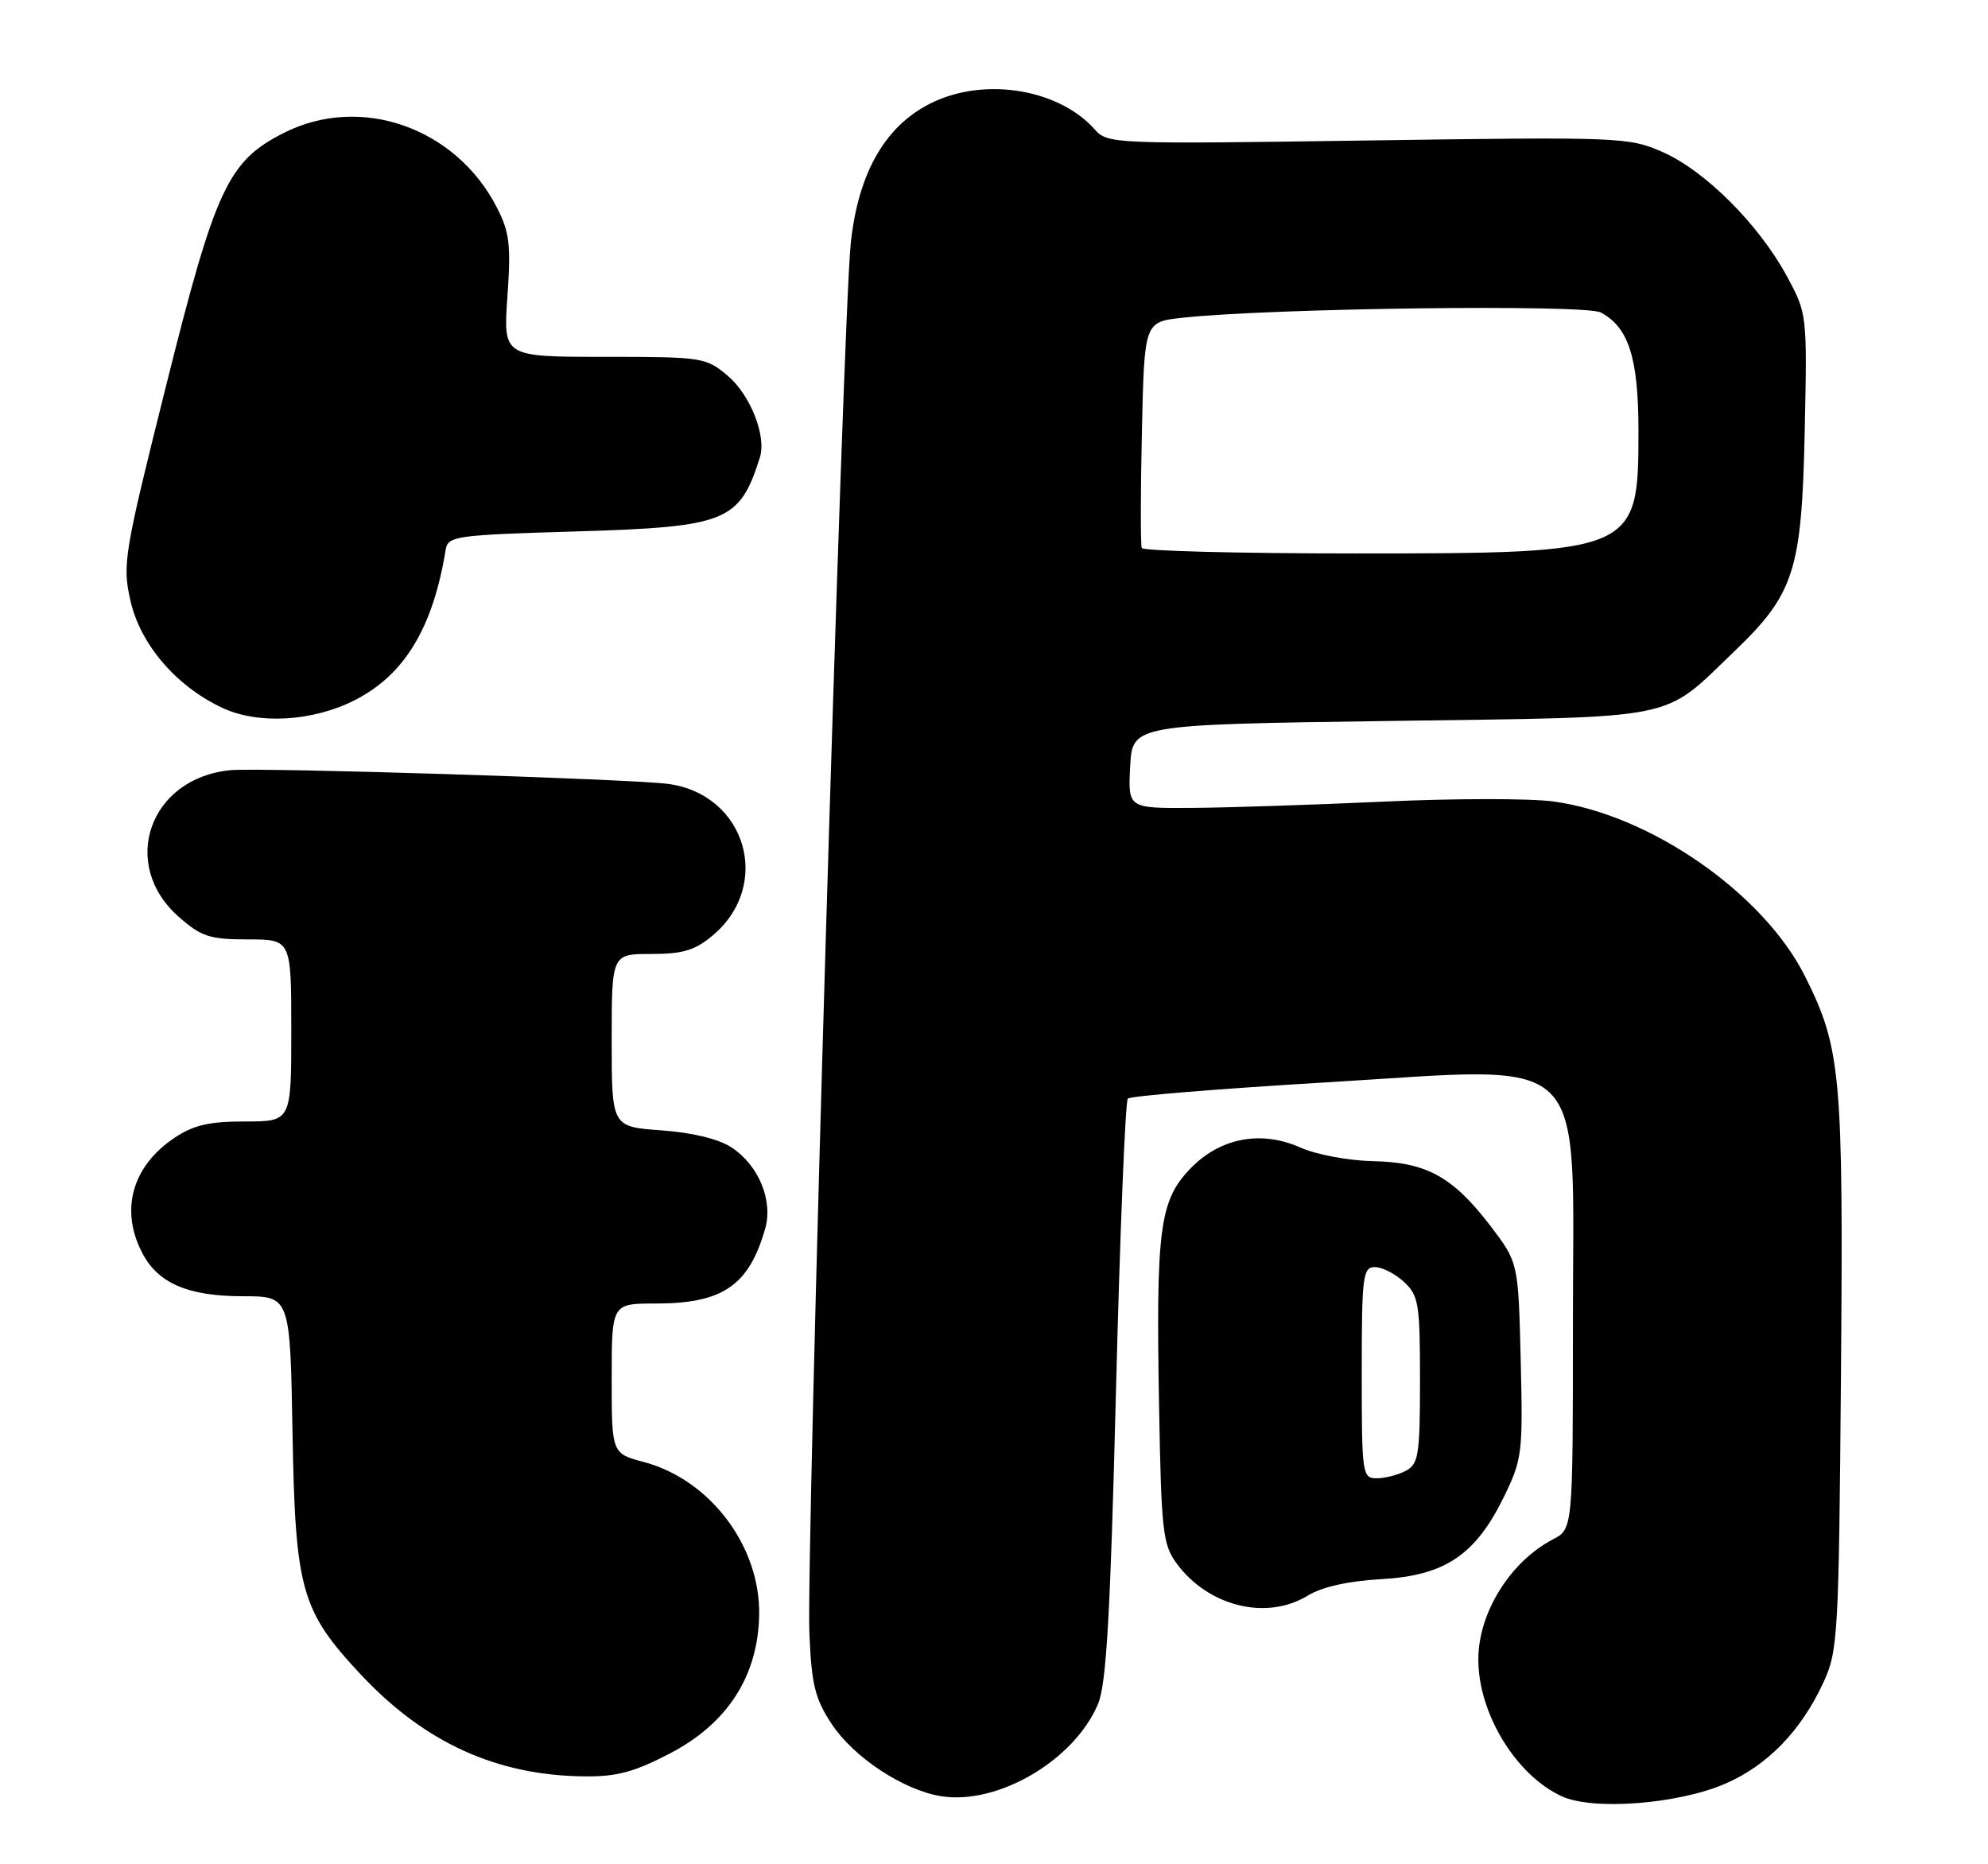 <?xml version="1.0" encoding="UTF-8" standalone="no"?>
<!DOCTYPE svg PUBLIC "-//W3C//DTD SVG 1.1//EN" "http://www.w3.org/Graphics/SVG/1.1/DTD/svg11.dtd" >
<svg xmlns="http://www.w3.org/2000/svg" xmlns:xlink="http://www.w3.org/1999/xlink" version="1.1" viewBox="0 0 273 256">
 <g >
 <path fill="currentColor"
d=" M 236.87 244.96 C 242.70 242.45 247.31 237.71 250.39 231.05 C 252.40 226.72 252.51 224.68 252.81 188.68 C 253.14 147.53 252.82 143.95 247.88 134.08 C 242.19 122.69 226.62 111.86 213.33 110.06 C 210.13 109.62 199.64 109.63 190.01 110.08 C 180.38 110.52 168.54 110.91 163.70 110.94 C 154.90 111.00 154.90 111.00 155.20 105.25 C 155.50 99.50 155.50 99.50 191.01 99.00 C 231.23 98.43 228.12 99.06 238.15 89.46 C 246.40 81.56 247.42 78.37 247.83 59.29 C 248.17 43.09 248.17 43.08 245.34 37.86 C 241.49 30.77 234.11 23.42 228.30 20.87 C 223.64 18.83 222.47 18.79 187.82 19.29 C 152.80 19.80 152.10 19.77 150.32 17.76 C 145.50 12.34 135.65 10.61 128.37 13.92 C 121.76 16.92 117.87 23.49 116.83 33.42 C 115.73 43.86 110.69 213.43 111.15 224.35 C 111.45 231.37 111.92 233.28 114.23 236.77 C 117.25 241.33 124.04 245.81 129.21 246.65 C 137.00 247.91 147.52 241.74 150.78 234.00 C 151.93 231.27 152.48 221.82 153.25 191.00 C 153.80 169.28 154.53 151.21 154.88 150.86 C 155.22 150.50 167.42 149.51 181.98 148.64 C 218.89 146.45 216.00 143.66 216.00 181.55 C 216.00 209.95 216.00 209.95 213.25 211.39 C 207.37 214.45 202.99 221.52 203.01 227.90 C 203.02 235.33 208.19 243.79 214.48 246.67 C 218.76 248.64 230.39 247.75 236.87 244.96 Z  M 92.06 240.75 C 99.91 236.65 104.09 230.15 104.25 221.79 C 104.43 212.36 97.55 203.21 88.44 200.77 C 84.00 199.59 84.00 199.59 84.00 189.29 C 84.00 179.00 84.00 179.00 90.05 179.00 C 99.24 179.00 102.84 176.54 105.07 168.74 C 106.19 164.86 104.18 160.00 100.45 157.56 C 98.69 156.40 95.05 155.52 90.81 155.22 C 84.00 154.73 84.00 154.73 84.00 142.87 C 84.00 131.00 84.00 131.00 89.42 131.00 C 93.79 131.00 95.44 130.50 97.89 128.44 C 106.10 121.53 102.45 109.11 91.79 107.65 C 86.80 106.97 35.86 105.37 31.67 105.76 C 20.52 106.81 16.33 118.69 24.57 125.92 C 27.64 128.62 28.80 129.00 34.03 129.00 C 40.00 129.00 40.00 129.00 40.00 141.50 C 40.00 154.00 40.00 154.00 33.65 154.00 C 28.69 154.00 26.55 154.50 23.91 156.28 C 18.14 160.17 16.47 166.15 19.52 172.03 C 21.68 176.22 25.81 178.00 33.37 178.00 C 39.84 178.00 39.84 178.00 40.17 196.75 C 40.55 218.35 41.35 221.18 49.53 229.93 C 58.28 239.28 68.15 243.79 80.16 243.93 C 84.69 243.99 87.08 243.35 92.06 240.75 Z  M 179.57 219.12 C 181.55 217.91 185.15 217.10 189.68 216.85 C 198.41 216.36 202.61 213.54 206.50 205.59 C 209.04 200.40 209.14 199.57 208.83 186.76 C 208.50 173.37 208.50 173.37 204.68 168.35 C 199.50 161.58 195.89 159.59 188.50 159.45 C 185.20 159.38 180.76 158.55 178.62 157.60 C 173.11 155.14 167.45 156.25 163.32 160.62 C 159.24 164.95 158.73 168.91 159.17 193.18 C 159.47 210.20 159.68 212.11 161.57 214.68 C 165.92 220.60 173.92 222.57 179.57 219.12 Z  M 48.75 96.13 C 55.57 92.65 59.46 86.19 61.20 75.50 C 61.50 73.61 62.50 73.47 79.01 72.98 C 99.79 72.36 101.55 71.66 104.35 62.82 C 105.28 59.88 103.04 54.21 99.89 51.56 C 96.94 49.08 96.41 49.00 82.97 49.00 C 69.10 49.00 69.10 49.00 69.68 40.72 C 70.18 33.62 69.98 31.88 68.22 28.47 C 62.58 17.49 49.50 12.92 38.98 18.25 C 31.31 22.13 29.60 25.79 22.82 52.92 C 17.04 76.01 16.79 77.49 17.90 82.42 C 19.24 88.45 24.15 94.20 30.50 97.19 C 35.44 99.52 42.95 99.09 48.75 96.13 Z  M 156.79 75.25 C 156.62 74.84 156.62 67.69 156.81 59.36 C 157.14 44.21 157.14 44.21 162.32 43.64 C 174.44 42.31 217.68 41.76 219.83 42.91 C 223.67 44.96 225.00 49.17 225.00 59.23 C 225.00 75.86 224.68 76.00 186.09 76.00 C 170.16 76.00 156.97 75.66 156.79 75.25 Z  M 187.00 188.50 C 187.00 175.17 187.15 174.00 188.81 174.00 C 189.81 174.00 191.61 174.92 192.81 176.04 C 194.82 177.91 195.00 179.04 195.00 189.50 C 195.00 199.78 194.80 201.03 193.07 201.96 C 192.00 202.53 190.20 203.00 189.07 203.00 C 187.07 203.00 187.00 202.49 187.00 188.50 Z "/>
</g>
</svg>